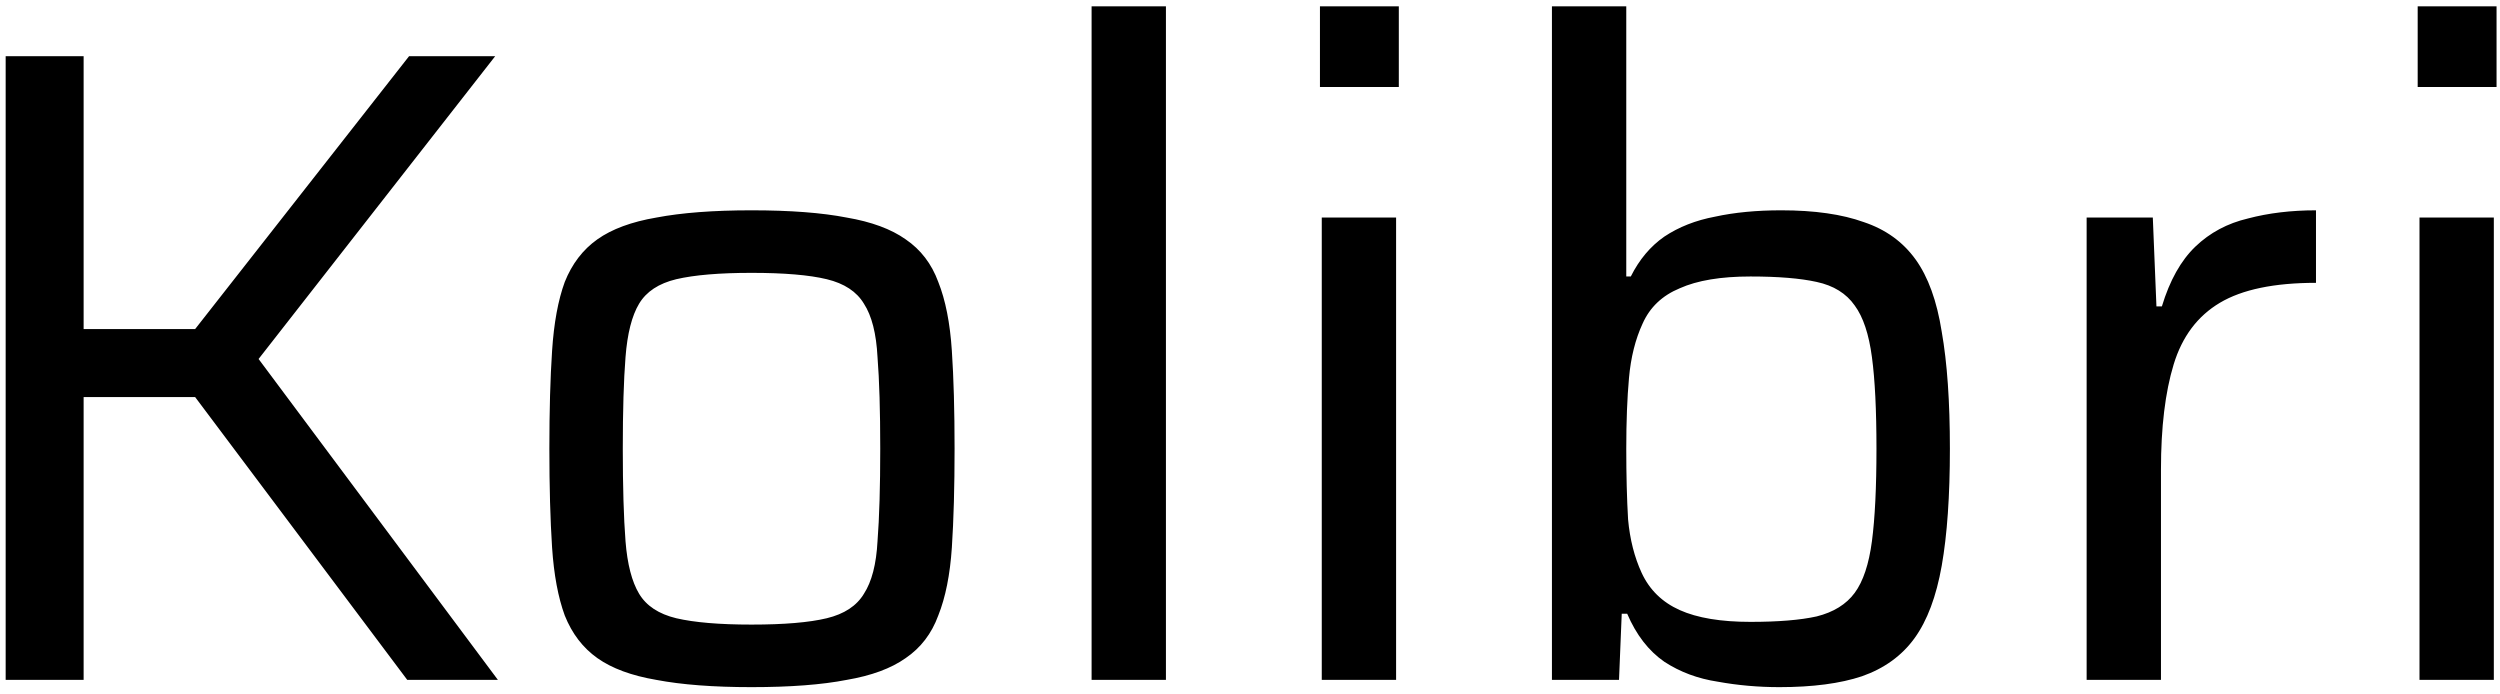 <svg width="353" height="98" viewBox="0 0 353 98" fill="none" xmlns="http://www.w3.org/2000/svg">
<path d="M0.8 96V7.936H11.808V46.464H27.552L57.76 7.936H69.92L36.512 50.688L70.304 96H57.504L27.552 56.064H11.808V96H0.8ZM106.114 97.024C100.738 97.024 96.258 96.683 92.674 96C89.175 95.403 86.402 94.379 84.354 92.928C82.306 91.477 80.77 89.472 79.746 86.912C78.807 84.352 78.21 81.152 77.954 77.312C77.698 73.387 77.57 68.736 77.57 63.36C77.57 57.984 77.698 53.376 77.954 49.536C78.21 45.611 78.807 42.368 79.746 39.808C80.77 37.248 82.306 35.243 84.354 33.792C86.402 32.341 89.175 31.317 92.674 30.72C96.258 30.037 100.738 29.696 106.114 29.696C111.575 29.696 116.055 30.037 119.554 30.72C123.053 31.317 125.826 32.341 127.874 33.792C130.007 35.243 131.543 37.248 132.482 39.808C133.506 42.368 134.146 45.611 134.402 49.536C134.658 53.376 134.786 57.984 134.786 63.36C134.786 68.736 134.658 73.387 134.402 77.312C134.146 81.152 133.506 84.352 132.482 86.912C131.543 89.472 130.007 91.477 127.874 92.928C125.826 94.379 123.053 95.403 119.554 96C116.055 96.683 111.575 97.024 106.114 97.024ZM106.114 88.192C110.722 88.192 114.263 87.893 116.738 87.296C119.213 86.699 120.962 85.547 121.986 83.84C123.095 82.133 123.735 79.659 123.906 76.416C124.162 73.088 124.29 68.736 124.29 63.36C124.29 57.984 124.162 53.675 123.906 50.432C123.735 47.104 123.095 44.587 121.986 42.88C120.962 41.173 119.213 40.021 116.738 39.424C114.263 38.827 110.722 38.528 106.114 38.528C101.591 38.528 98.05 38.827 95.49 39.424C93.015 40.021 91.266 41.173 90.242 42.88C89.218 44.587 88.578 47.104 88.322 50.432C88.066 53.675 87.938 57.984 87.938 63.36C87.938 68.736 88.066 73.088 88.322 76.416C88.578 79.659 89.218 82.133 90.242 83.84C91.266 85.547 93.015 86.699 95.49 87.296C98.05 87.893 101.591 88.192 106.114 88.192ZM154.133 96V0.896H164.629V96H154.133ZM186.377 12.288V0.896H197.513V12.288H186.377ZM186.633 96V30.72H197.129V96H186.633ZM251.261 97.024C248.274 97.024 245.373 96.768 242.557 96.256C239.741 95.829 237.224 94.891 235.005 93.44C232.786 91.904 231.037 89.643 229.757 86.656H228.989L228.605 96H219.133V0.896H229.629V39.04H230.269C231.464 36.651 233.042 34.773 235.005 33.408C237.053 32.043 239.442 31.104 242.173 30.592C244.904 29.995 248.018 29.696 251.517 29.696C256.21 29.696 260.093 30.251 263.165 31.36C266.237 32.384 268.669 34.133 270.461 36.608C272.253 39.083 273.49 42.496 274.173 46.848C274.941 51.2 275.325 56.704 275.325 63.36C275.325 70.016 274.941 75.52 274.173 79.872C273.405 84.224 272.125 87.637 270.333 90.112C268.541 92.587 266.066 94.379 262.909 95.488C259.837 96.512 255.954 97.024 251.261 97.024ZM247.165 87.808C251.09 87.808 254.205 87.552 256.509 87.04C258.898 86.443 260.69 85.333 261.885 83.712C263.08 82.091 263.89 79.659 264.317 76.416C264.744 73.173 264.957 68.821 264.957 63.36C264.957 57.899 264.744 53.589 264.317 50.432C263.89 47.189 263.08 44.757 261.885 43.136C260.69 41.429 258.898 40.32 256.509 39.808C254.205 39.296 251.09 39.04 247.165 39.04C242.984 39.04 239.656 39.595 237.181 40.704C234.706 41.728 232.957 43.392 231.933 45.696C230.909 47.915 230.269 50.475 230.013 53.376C229.757 56.192 229.629 59.52 229.629 63.36C229.629 67.115 229.714 70.443 229.885 73.344C230.141 76.16 230.781 78.677 231.805 80.896C232.914 83.285 234.706 85.035 237.181 86.144C239.656 87.253 242.984 87.808 247.165 87.808ZM294.633 96V30.72H303.977L304.489 43.264H305.257C306.366 39.595 307.945 36.779 309.993 34.816C312.041 32.853 314.516 31.531 317.417 30.848C320.318 30.08 323.518 29.696 327.017 29.696V39.936C321.129 39.936 316.606 40.875 313.449 42.752C310.292 44.629 308.116 47.531 306.921 51.456C305.726 55.381 305.129 60.331 305.129 66.304V96H294.633ZM341.377 12.288V0.896H352.513V12.288H341.377ZM341.633 96V30.72H352.129V96H341.633Z" fill="black"/>
</svg>
